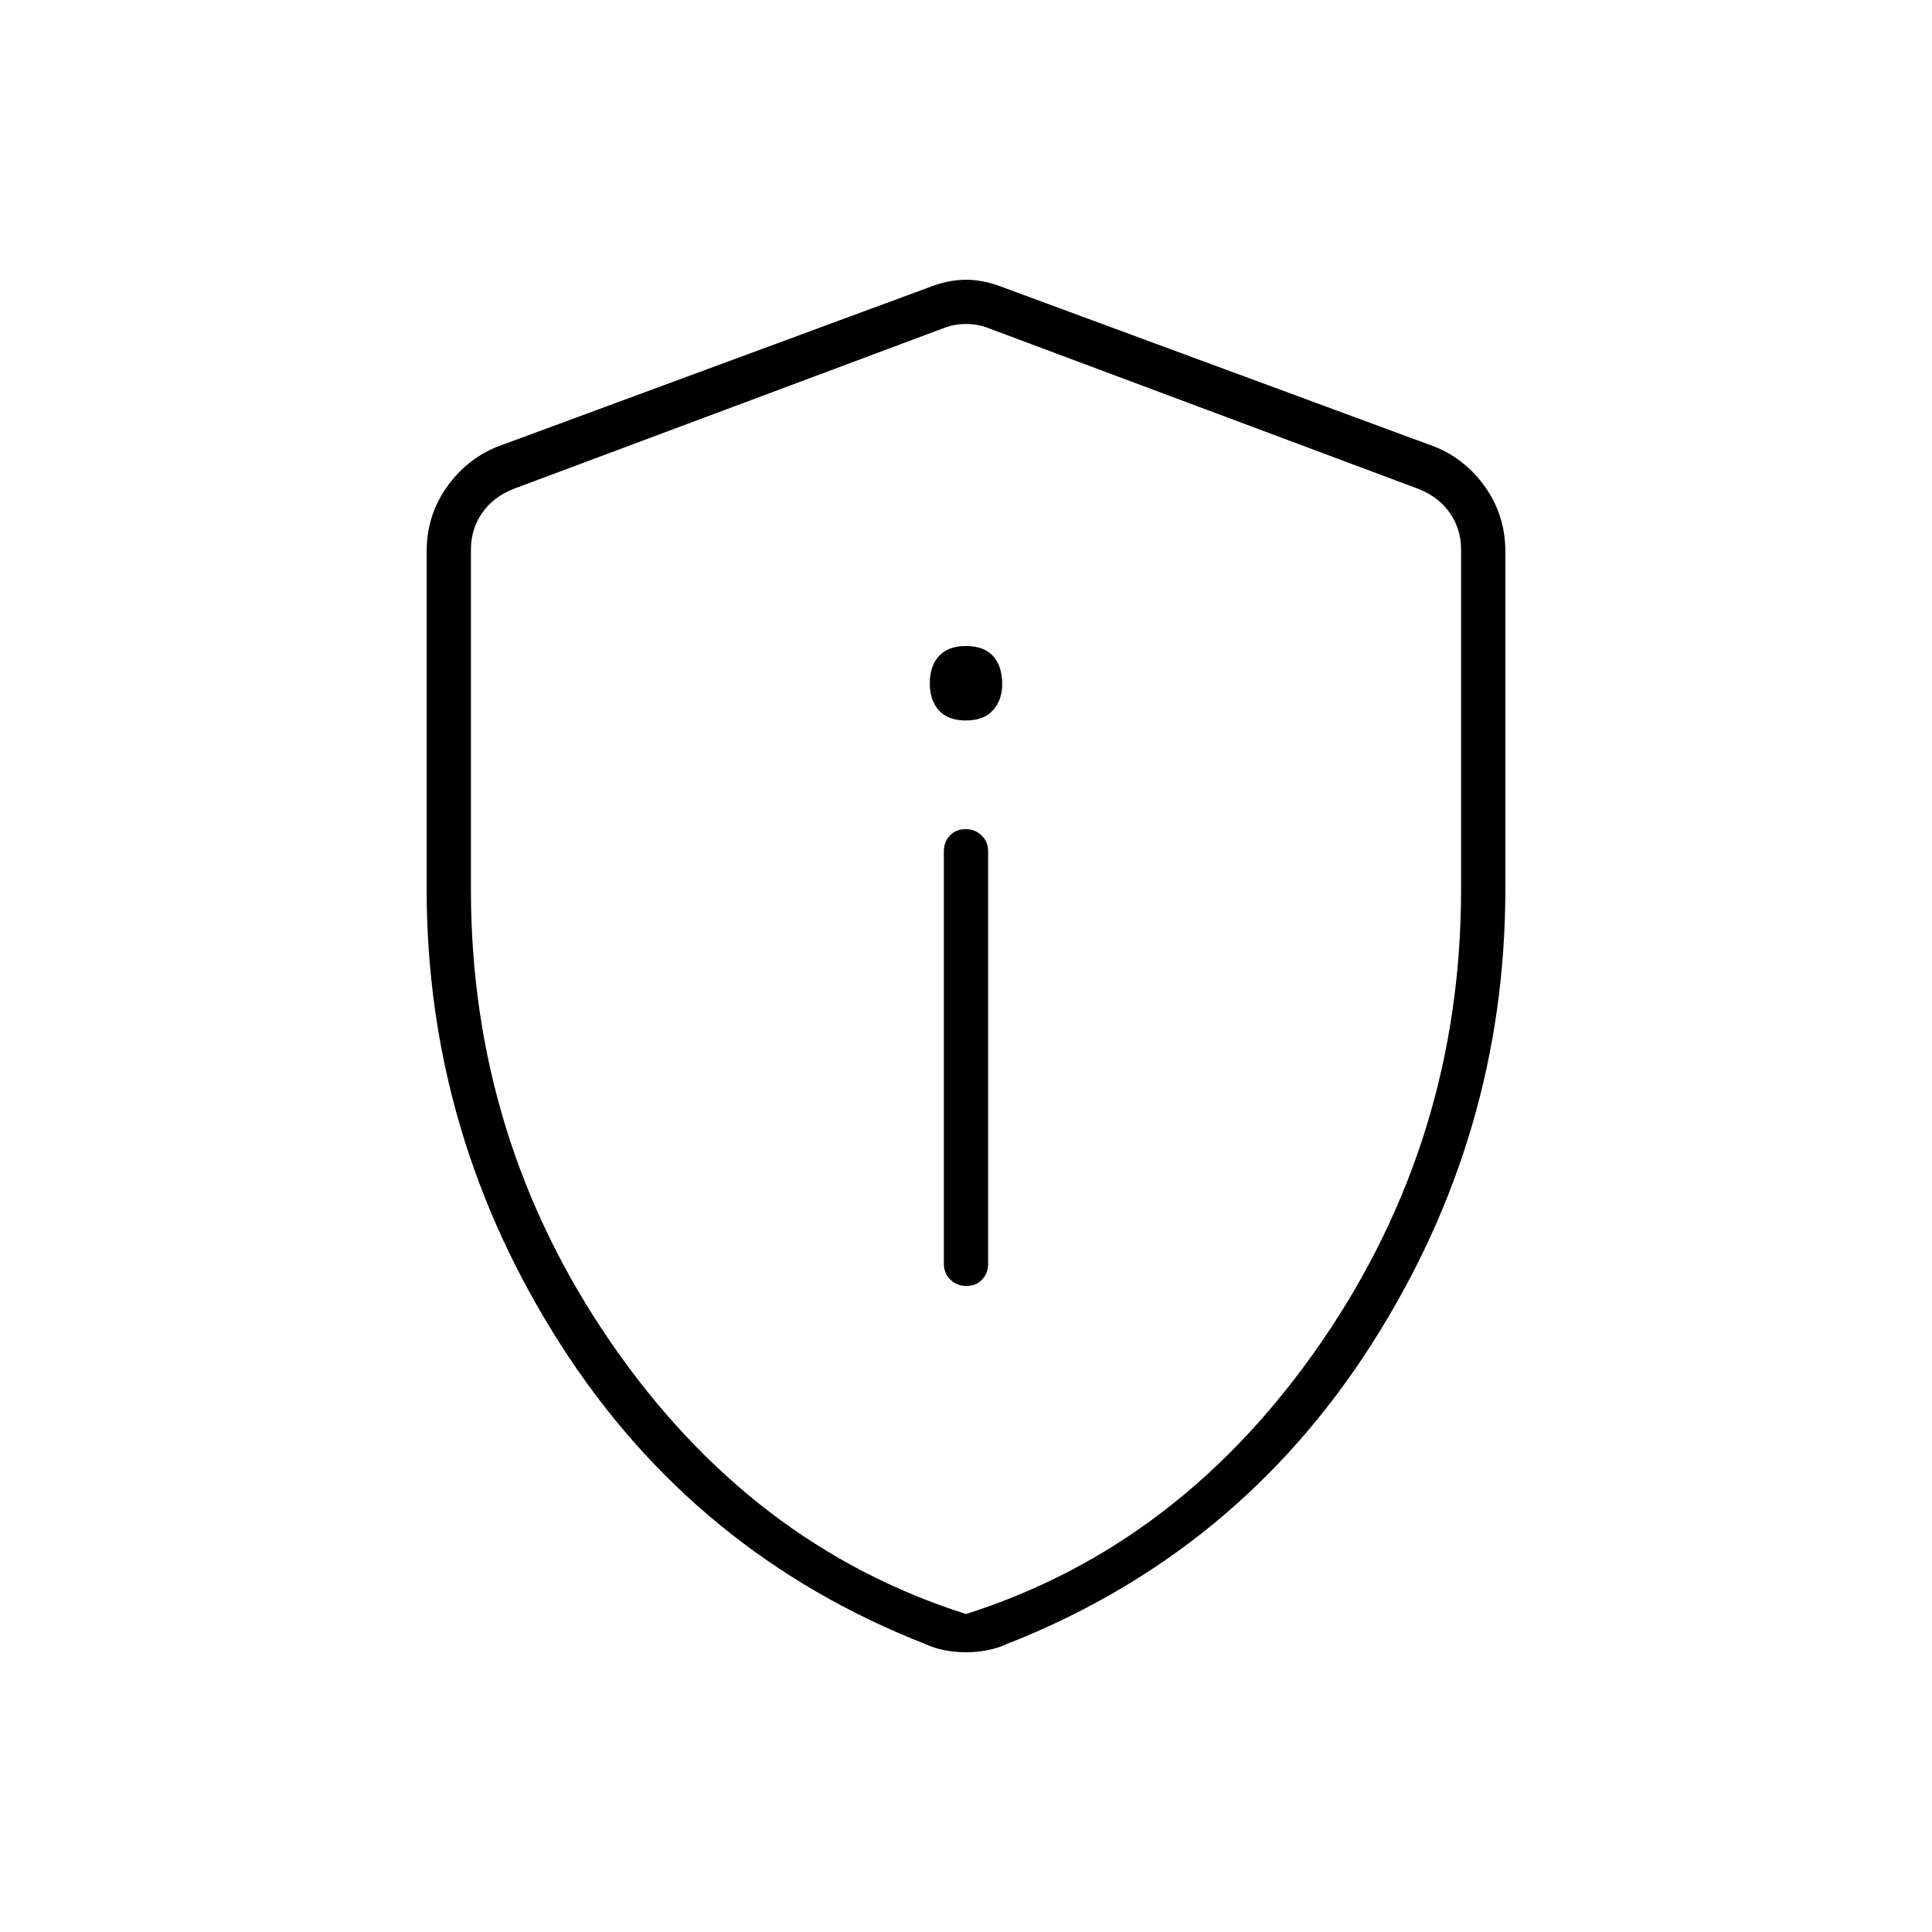 <svg xmlns="http://www.w3.org/2000/svg" width="48" height="48" viewBox="0 -960 960 960"><path d="M480.228-321q4.772 0 7.772-3.162 3-3.163 3-7.838v-205q0-4.675-3.228-7.838-3.228-3.162-8-3.162T472-544.838q-3 3.163-3 7.838v205q0 4.675 3.228 7.838 3.228 3.162 8 3.162ZM480-602q8.95 0 13.475-5.175T498-620q0-8.95-4.525-13.975T480-639q-8.95 0-13.475 5.025T462-620.5q0 8.45 4.525 13.475T480-602Zm0 463q-5.32 0-10.547-1-5.226-1-9.474-3Q345-188 278.5-292 212-396 212-518.277V-686q0-17.568 9.76-31.622Q231.519-731.676 247-738l214-79q10-4 19-4t19 4l214 79q15.481 6.324 25.24 20.378Q748-703.568 748-686v167.723Q748-396 681.5-292 615-188 500.021-143q-4.248 2-9.474 3-5.227 1-10.547 1Zm0-19q107-34 176.5-135T726-518v-169q0-10-5.5-18T705-717l-214-80q-5-2-11-2t-11 2l-214 80q-10 4-15.5 12t-5.5 18v169q0 124 69.5 225T480-158Zm0-320Z"/></svg>